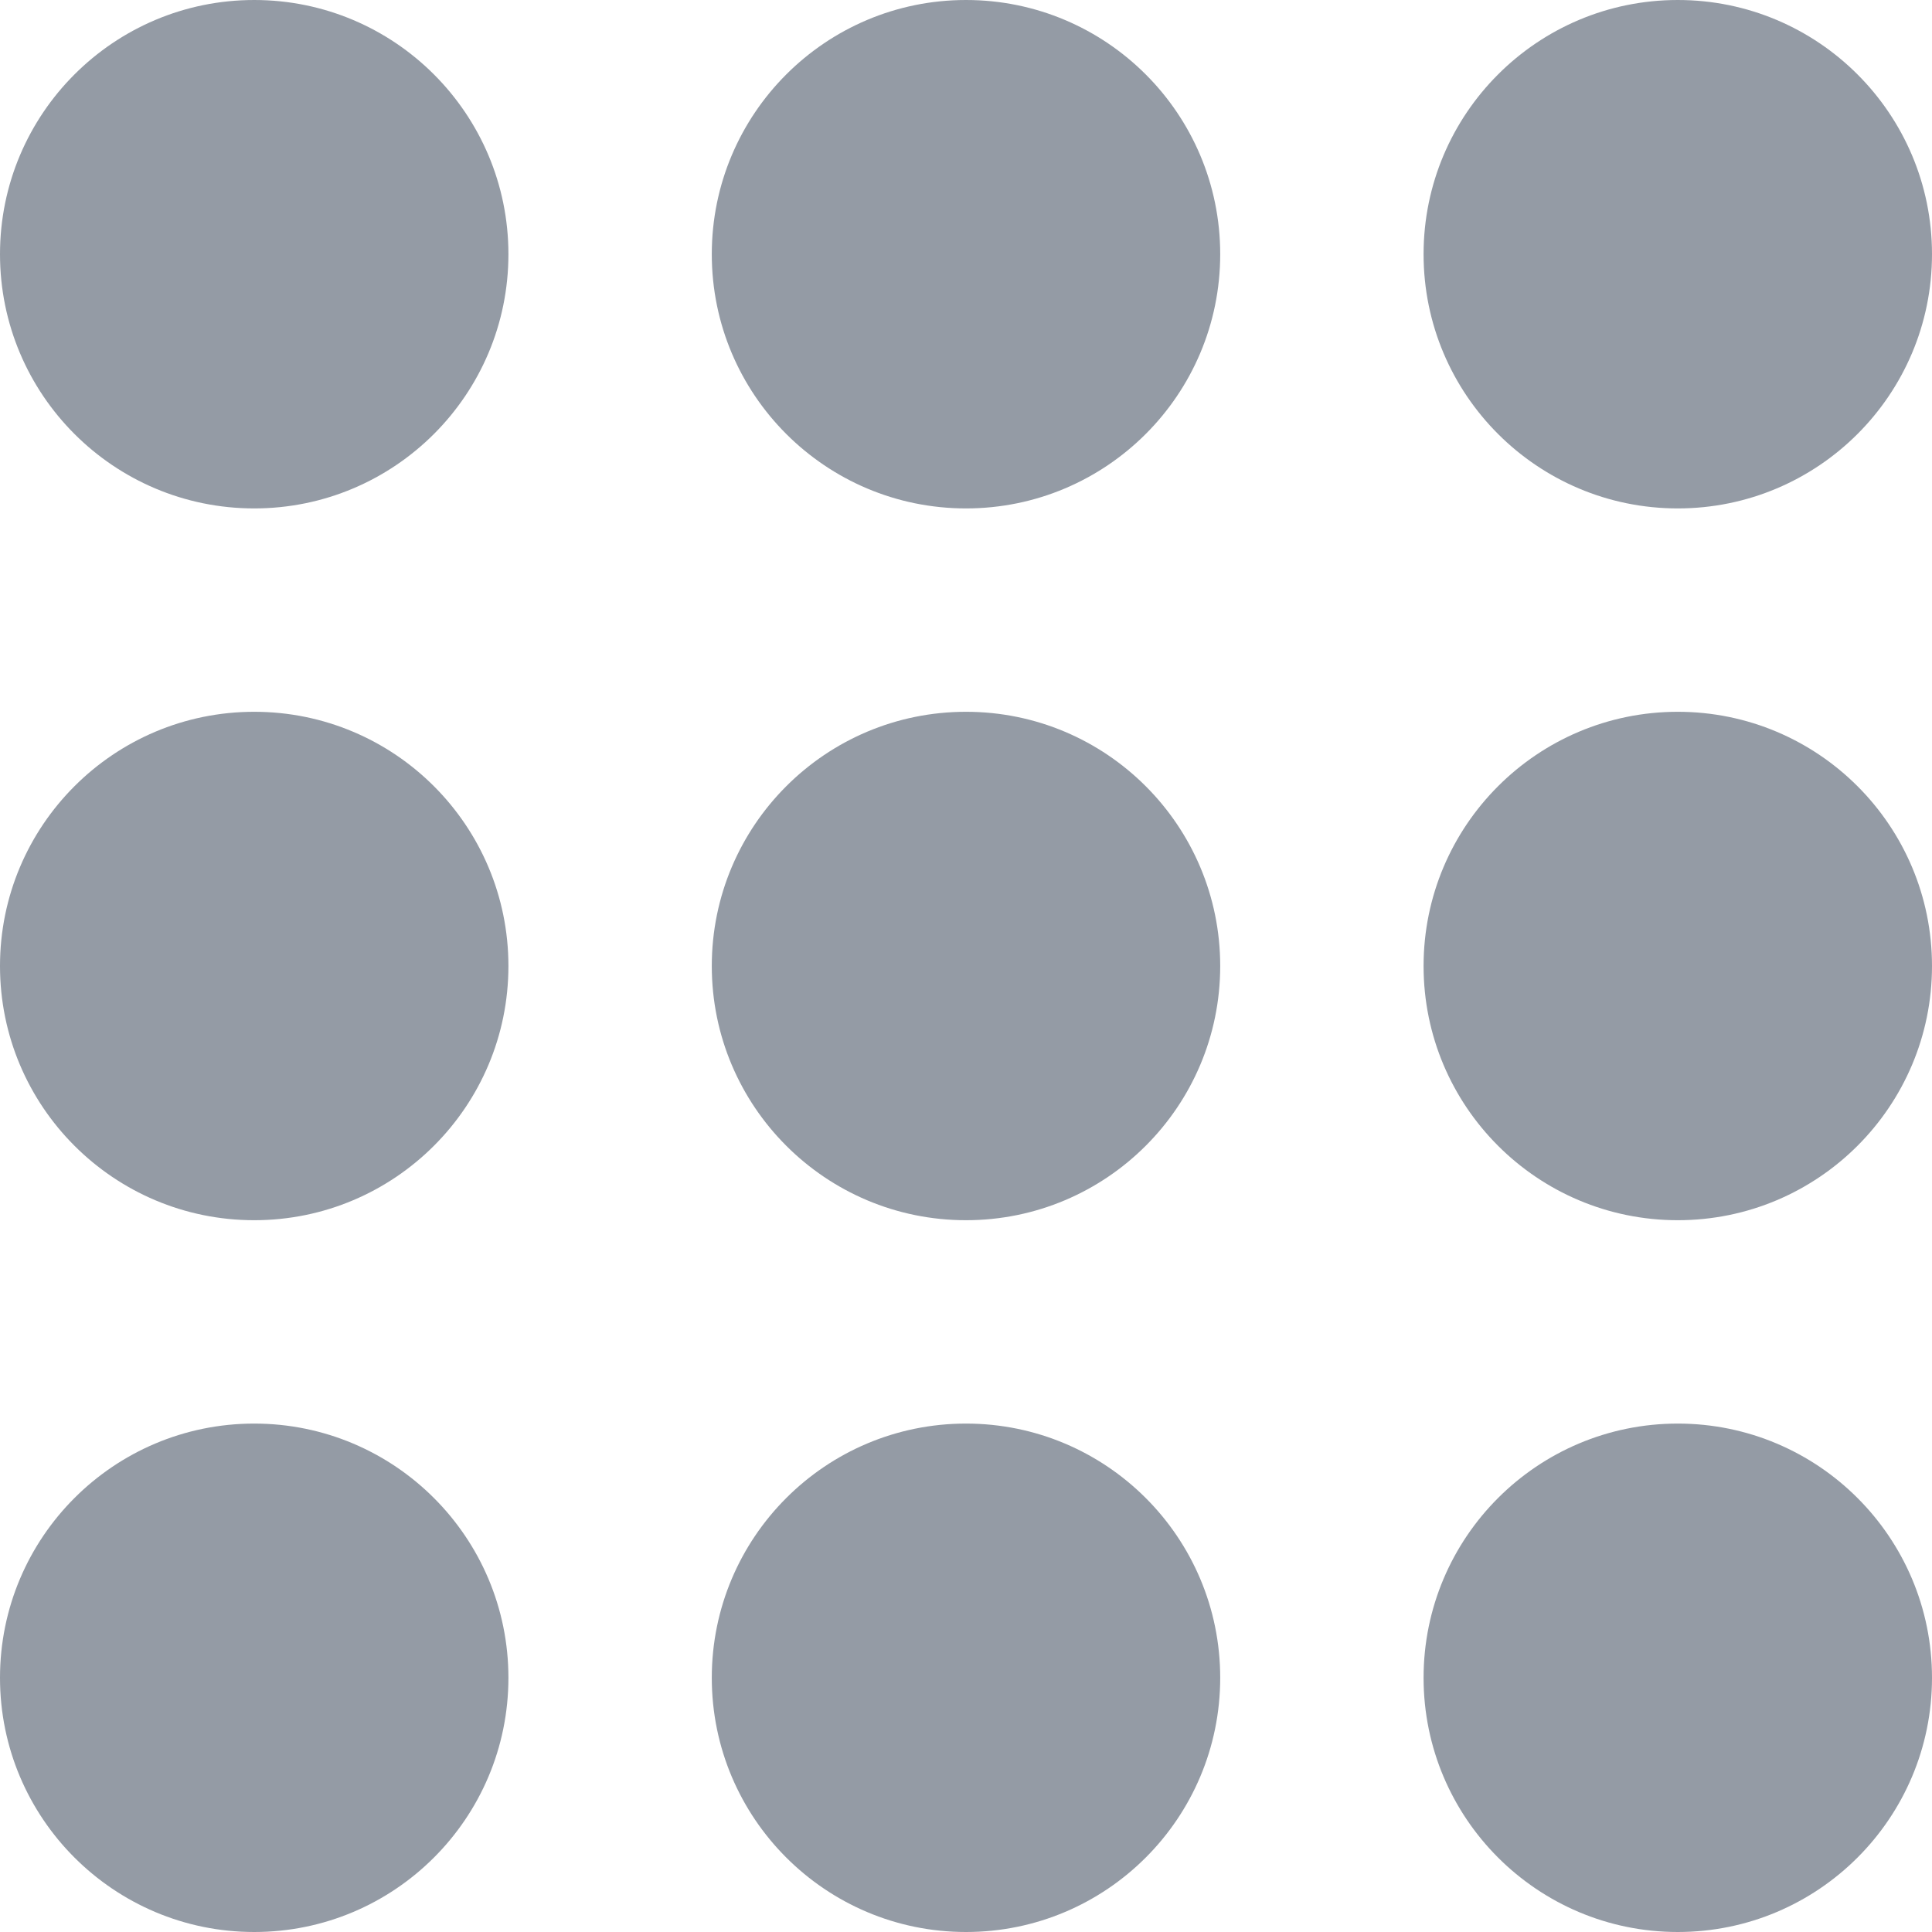 <?xml version="1.0"?>
<svg xmlns="http://www.w3.org/2000/svg" xmlns:xlink="http://www.w3.org/1999/xlink" version="1.1" id="Capa_1" x="0px" y="0px" viewBox="0 0 19 19" style="enable-background:new 0 0 19 19;" xml:space="preserve" width="512px" height="512px" class=""><g><g>
	<circle cx="2.5" cy="16.5" r="2.5" data-original="#030104" class="active-path" data-old_color="#030104fill:#030104fill:#030104fill:#030104fill:#030104fill:#030104fill:#030104fill:#030104fill:#030104fill:#030104fill:#030104fill:#030104fill:#502664fill:#030104fill:#030104fill:#502664fill:#502664fill:#502664fill:#030104fill:#030104fill:#030104fill:#030104fill:#030104fill:#030104fill:#949ba5fill:#949BA5fill:#030104fill:#030104fill:#030104fill:#030104fill:#030104fill:#030104fill:#030104fill:#030104fill:#030104fill:#030104fill:#030104fill:#030104fill:#030104fill:#030104fill:#030104fill:#030104fill:#030104fill:#030104fill:#030104fill:#030104fill:#030104fill:#030104fill:#030104fill:#030104fill:#030104fill:#030104fill:#030104fill:#030104fill:#030104fill:#030104fill:#030104fill:#030104fill:#030104fill:#030104fill:#030104fill:#030104fill:#030104fill:#030104fill:#030104fill:#030104fill:#030104fill:#030104fill:#030104fill:#030104fill:#030104fill:#030104fill:#030104fill:#030104fill:#030104fill:#030104fill:#030104fill:#030104fill:#030104fill:#030104fill:#949ba5fill:#949BA5fill:#030104fill:#030104fill:#030104fill:#030104fill:#030104fill:#030104fill:#030104fill:#030104fill:#030104fill:#030104fill:#030104fill:#030104fill:#030104fill:#030104fill:#030104fill:#030104fill:#030104fill:#030104fill:#030104fill:#030104fill:#030104fill:#030104fill:#030104fill:#030104fill:#030104fill:#030104fill:#030104fill:#030104fill:#030104fill:#030104fill:#030104fill:#030104fill:#030104fill:#030104fill:#030104fill:#030104fill:#030104fill:#030104fill:#030104fill:#030104fill:#030104fill:#030104fill:#030104fill:#030104fill:#030104fill:#030104fill:#030104fill:#030104fill:#030104fill:#030104fill:#030104fill:#030104fill:#030104fill:#030104fill:#030104fill:#030104fill:#030104fill:#030104fill:#030104fill:#030104fill:#030104fill:#030104fill:#030104fill:#030104fill:#030104fill:#030104fill:#030104fill:#030104fill:#030104fill:#030104fill:#030104fill:#030104fill:#030104fill:#030104fill:#030104fill:#030104fill:#030104fill:#030104fill:#030104fill:#030104fill:#030104fill:#030104fill:#030104fill:#030104fill:#030104fill:#030104fill:#030104fill:#030104fill:#030104fill:#030104fill:#030104fill:#030104fill:#030104fill:#030104fill:#030104fill:#030104fill:#030104fill:#030104fill:#030104fill:#030104fill:#030104fill:#030104fill:#030104fill:#030104fill:#030104fill:#030104fill:#030104fill:#030104fill:#030104fill:#030104fill:#030104fill:#030104fill:#030104fill:#030104fill:#030104fill:#030104fill:#030104fill:#030104fill:#030104fill:#030104fill:#949ba5fill:#949BA5fill:#030104fill:#030104fill:#030104fill:#030104fill:#030104fill:#030104fill:#030104fill:#030104fill:#030104fill:#030104fill:#030104fill:#030104fill:#030104fill:#030104fill:#030104fill:#030104fill:#030104fill:#030104fill:#030104fill:#030104fill:#030104fill:#030104fill:#030104fill:#030104fill:#030104" fill="#949ba5"/>
	<circle cx="2.5" cy="9.5" r="2.5" data-original="#030104" class="active-path" data-old_color="#030104fill:#030104fill:#030104fill:#030104fill:#030104fill:#030104fill:#030104fill:#030104fill:#030104fill:#030104fill:#030104fill:#030104fill:#502664fill:#030104fill:#030104fill:#502664fill:#502664fill:#502664fill:#030104fill:#030104fill:#030104fill:#030104fill:#030104fill:#030104fill:#949ba5fill:#949BA5fill:#030104fill:#030104fill:#030104fill:#030104fill:#030104fill:#030104fill:#030104fill:#030104fill:#030104fill:#030104fill:#030104fill:#030104fill:#030104fill:#030104fill:#030104fill:#030104fill:#030104fill:#030104fill:#030104fill:#030104fill:#030104fill:#030104fill:#030104fill:#030104fill:#030104fill:#030104fill:#030104fill:#030104fill:#030104fill:#030104fill:#030104fill:#030104fill:#030104fill:#030104fill:#030104fill:#030104fill:#030104fill:#030104fill:#030104fill:#030104fill:#030104fill:#030104fill:#030104fill:#030104fill:#030104fill:#030104fill:#030104fill:#030104fill:#030104fill:#030104fill:#030104fill:#030104fill:#030104fill:#030104fill:#949ba5fill:#949BA5fill:#030104fill:#030104fill:#030104fill:#030104fill:#030104fill:#030104fill:#030104fill:#030104fill:#030104fill:#030104fill:#030104fill:#030104fill:#030104fill:#030104fill:#030104fill:#030104fill:#030104fill:#030104fill:#030104fill:#030104fill:#030104fill:#030104fill:#030104fill:#030104fill:#030104fill:#030104fill:#030104fill:#030104fill:#030104fill:#030104fill:#030104fill:#030104fill:#030104fill:#030104fill:#030104fill:#030104fill:#030104fill:#030104fill:#030104fill:#030104fill:#030104fill:#030104fill:#030104fill:#030104fill:#030104fill:#030104fill:#030104fill:#030104fill:#030104fill:#030104fill:#030104fill:#030104fill:#030104fill:#030104fill:#030104fill:#030104fill:#030104fill:#030104fill:#030104fill:#030104fill:#030104fill:#030104fill:#030104fill:#030104fill:#030104fill:#030104fill:#030104fill:#030104fill:#030104fill:#030104fill:#030104fill:#030104fill:#030104fill:#030104fill:#030104fill:#030104fill:#030104fill:#030104fill:#030104fill:#030104fill:#030104fill:#030104fill:#030104fill:#030104fill:#030104fill:#030104fill:#030104fill:#030104fill:#030104fill:#030104fill:#030104fill:#030104fill:#030104fill:#030104fill:#030104fill:#030104fill:#030104fill:#030104fill:#030104fill:#030104fill:#030104fill:#030104fill:#030104fill:#030104fill:#030104fill:#030104fill:#030104fill:#030104fill:#030104fill:#030104fill:#030104fill:#030104fill:#030104fill:#030104fill:#030104fill:#030104fill:#030104fill:#030104fill:#030104fill:#030104fill:#949ba5fill:#949BA5fill:#030104fill:#030104fill:#030104fill:#030104fill:#030104fill:#030104fill:#030104fill:#030104fill:#030104fill:#030104fill:#030104fill:#030104fill:#030104fill:#030104fill:#030104fill:#030104fill:#030104fill:#030104fill:#030104fill:#030104fill:#030104fill:#030104fill:#030104fill:#030104fill:#030104" fill="#949ba5"/>
	<circle cx="2.5" cy="2.5" r="2.5" data-original="#030104" class="active-path" data-old_color="#030104fill:#030104fill:#030104fill:#030104fill:#030104fill:#030104fill:#030104fill:#030104fill:#030104fill:#030104fill:#030104fill:#030104fill:#502664fill:#030104fill:#030104fill:#502664fill:#502664fill:#502664fill:#030104fill:#030104fill:#030104fill:#030104fill:#030104fill:#030104fill:#949ba5fill:#949BA5fill:#030104fill:#030104fill:#030104fill:#030104fill:#030104fill:#030104fill:#030104fill:#030104fill:#030104fill:#030104fill:#030104fill:#030104fill:#030104fill:#030104fill:#030104fill:#030104fill:#030104fill:#030104fill:#030104fill:#030104fill:#030104fill:#030104fill:#030104fill:#030104fill:#030104fill:#030104fill:#030104fill:#030104fill:#030104fill:#030104fill:#030104fill:#030104fill:#030104fill:#030104fill:#030104fill:#030104fill:#030104fill:#030104fill:#030104fill:#030104fill:#030104fill:#030104fill:#030104fill:#030104fill:#030104fill:#030104fill:#030104fill:#030104fill:#030104fill:#030104fill:#030104fill:#030104fill:#030104fill:#030104fill:#949ba5fill:#949BA5fill:#030104fill:#030104fill:#030104fill:#030104fill:#030104fill:#030104fill:#030104fill:#030104fill:#030104fill:#030104fill:#030104fill:#030104fill:#030104fill:#030104fill:#030104fill:#030104fill:#030104fill:#030104fill:#030104fill:#030104fill:#030104fill:#030104fill:#030104fill:#030104fill:#030104fill:#030104fill:#030104fill:#030104fill:#030104fill:#030104fill:#030104fill:#030104fill:#030104fill:#030104fill:#030104fill:#030104fill:#030104fill:#030104fill:#030104fill:#030104fill:#030104fill:#030104fill:#030104fill:#030104fill:#030104fill:#030104fill:#030104fill:#030104fill:#030104fill:#030104fill:#030104fill:#030104fill:#030104fill:#030104fill:#030104fill:#030104fill:#030104fill:#030104fill:#030104fill:#030104fill:#030104fill:#030104fill:#030104fill:#030104fill:#030104fill:#030104fill:#030104fill:#030104fill:#030104fill:#030104fill:#030104fill:#030104fill:#030104fill:#030104fill:#030104fill:#030104fill:#030104fill:#030104fill:#030104fill:#030104fill:#030104fill:#030104fill:#030104fill:#030104fill:#030104fill:#030104fill:#030104fill:#030104fill:#030104fill:#030104fill:#030104fill:#030104fill:#030104fill:#030104fill:#030104fill:#030104fill:#030104fill:#030104fill:#030104fill:#030104fill:#030104fill:#030104fill:#030104fill:#030104fill:#030104fill:#030104fill:#030104fill:#030104fill:#030104fill:#030104fill:#030104fill:#030104fill:#030104fill:#030104fill:#030104fill:#030104fill:#030104fill:#030104fill:#030104fill:#030104fill:#949ba5fill:#949BA5fill:#030104fill:#030104fill:#030104fill:#030104fill:#030104fill:#030104fill:#030104fill:#030104fill:#030104fill:#030104fill:#030104fill:#030104fill:#030104fill:#030104fill:#030104fill:#030104fill:#030104fill:#030104fill:#030104fill:#030104fill:#030104fill:#030104fill:#030104fill:#030104fill:#030104" fill="#949ba5"/>
	<circle cx="9.5" cy="16.5" r="2.5" data-original="#030104" class="active-path" data-old_color="#030104fill:#030104fill:#030104fill:#030104fill:#030104fill:#030104fill:#030104fill:#030104fill:#030104fill:#030104fill:#030104fill:#030104fill:#502664fill:#030104fill:#030104fill:#502664fill:#502664fill:#502664fill:#030104fill:#030104fill:#030104fill:#030104fill:#030104fill:#030104fill:#949ba5fill:#949BA5fill:#030104fill:#030104fill:#030104fill:#030104fill:#030104fill:#030104fill:#030104fill:#030104fill:#030104fill:#030104fill:#030104fill:#030104fill:#030104fill:#030104fill:#030104fill:#030104fill:#030104fill:#030104fill:#030104fill:#030104fill:#030104fill:#030104fill:#030104fill:#030104fill:#030104fill:#030104fill:#030104fill:#030104fill:#030104fill:#030104fill:#030104fill:#030104fill:#030104fill:#030104fill:#030104fill:#030104fill:#030104fill:#030104fill:#030104fill:#030104fill:#030104fill:#030104fill:#030104fill:#030104fill:#030104fill:#030104fill:#030104fill:#030104fill:#030104fill:#030104fill:#030104fill:#030104fill:#030104fill:#030104fill:#949ba5fill:#949BA5fill:#030104fill:#030104fill:#030104fill:#030104fill:#030104fill:#030104fill:#030104fill:#030104fill:#030104fill:#030104fill:#030104fill:#030104fill:#030104fill:#030104fill:#030104fill:#030104fill:#030104fill:#030104fill:#030104fill:#030104fill:#030104fill:#030104fill:#030104fill:#030104fill:#030104fill:#030104fill:#030104fill:#030104fill:#030104fill:#030104fill:#030104fill:#030104fill:#030104fill:#030104fill:#030104fill:#030104fill:#030104fill:#030104fill:#030104fill:#030104fill:#030104fill:#030104fill:#030104fill:#030104fill:#030104fill:#030104fill:#030104fill:#030104fill:#030104fill:#030104fill:#030104fill:#030104fill:#030104fill:#030104fill:#030104fill:#030104fill:#030104fill:#030104fill:#030104fill:#030104fill:#030104fill:#030104fill:#030104fill:#030104fill:#030104fill:#030104fill:#030104fill:#030104fill:#030104fill:#030104fill:#030104fill:#030104fill:#030104fill:#030104fill:#030104fill:#030104fill:#030104fill:#030104fill:#030104fill:#030104fill:#030104fill:#030104fill:#030104fill:#030104fill:#030104fill:#030104fill:#030104fill:#030104fill:#030104fill:#030104fill:#030104fill:#030104fill:#030104fill:#030104fill:#030104fill:#030104fill:#030104fill:#030104fill:#030104fill:#030104fill:#030104fill:#030104fill:#030104fill:#030104fill:#030104fill:#030104fill:#030104fill:#030104fill:#030104fill:#030104fill:#030104fill:#030104fill:#030104fill:#030104fill:#030104fill:#030104fill:#030104fill:#030104fill:#030104fill:#030104fill:#949ba5fill:#949BA5fill:#030104fill:#030104fill:#030104fill:#030104fill:#030104fill:#030104fill:#030104fill:#030104fill:#030104fill:#030104fill:#030104fill:#030104fill:#030104fill:#030104fill:#030104fill:#030104fill:#030104fill:#030104fill:#030104fill:#030104fill:#030104fill:#030104fill:#030104fill:#030104fill:#030104" fill="#949ba5"/>
	<circle cx="9.5" cy="9.5" r="2.5" data-original="#030104" class="active-path" data-old_color="#030104fill:#030104fill:#030104fill:#030104fill:#030104fill:#030104fill:#030104fill:#030104fill:#030104fill:#030104fill:#030104fill:#030104fill:#502664fill:#030104fill:#030104fill:#502664fill:#502664fill:#502664fill:#030104fill:#030104fill:#030104fill:#030104fill:#030104fill:#030104fill:#949ba5fill:#949BA5fill:#030104fill:#030104fill:#030104fill:#030104fill:#030104fill:#030104fill:#030104fill:#030104fill:#030104fill:#030104fill:#030104fill:#030104fill:#030104fill:#030104fill:#030104fill:#030104fill:#030104fill:#030104fill:#030104fill:#030104fill:#030104fill:#030104fill:#030104fill:#030104fill:#030104fill:#030104fill:#030104fill:#030104fill:#030104fill:#030104fill:#030104fill:#030104fill:#030104fill:#030104fill:#030104fill:#030104fill:#030104fill:#030104fill:#030104fill:#030104fill:#030104fill:#030104fill:#030104fill:#030104fill:#030104fill:#030104fill:#030104fill:#030104fill:#030104fill:#030104fill:#030104fill:#030104fill:#030104fill:#030104fill:#949ba5fill:#949BA5fill:#030104fill:#030104fill:#030104fill:#030104fill:#030104fill:#030104fill:#030104fill:#030104fill:#030104fill:#030104fill:#030104fill:#030104fill:#030104fill:#030104fill:#030104fill:#030104fill:#030104fill:#030104fill:#030104fill:#030104fill:#030104fill:#030104fill:#030104fill:#030104fill:#030104fill:#030104fill:#030104fill:#030104fill:#030104fill:#030104fill:#030104fill:#030104fill:#030104fill:#030104fill:#030104fill:#030104fill:#030104fill:#030104fill:#030104fill:#030104fill:#030104fill:#030104fill:#030104fill:#030104fill:#030104fill:#030104fill:#030104fill:#030104fill:#030104fill:#030104fill:#030104fill:#030104fill:#030104fill:#030104fill:#030104fill:#030104fill:#030104fill:#030104fill:#030104fill:#030104fill:#030104fill:#030104fill:#030104fill:#030104fill:#030104fill:#030104fill:#030104fill:#030104fill:#030104fill:#030104fill:#030104fill:#030104fill:#030104fill:#030104fill:#030104fill:#030104fill:#030104fill:#030104fill:#030104fill:#030104fill:#030104fill:#030104fill:#030104fill:#030104fill:#030104fill:#030104fill:#030104fill:#030104fill:#030104fill:#030104fill:#030104fill:#030104fill:#030104fill:#030104fill:#030104fill:#030104fill:#030104fill:#030104fill:#030104fill:#030104fill:#030104fill:#030104fill:#030104fill:#030104fill:#030104fill:#030104fill:#030104fill:#030104fill:#030104fill:#030104fill:#030104fill:#030104fill:#030104fill:#030104fill:#030104fill:#030104fill:#030104fill:#030104fill:#030104fill:#030104fill:#949ba5fill:#949BA5fill:#030104fill:#030104fill:#030104fill:#030104fill:#030104fill:#030104fill:#030104fill:#030104fill:#030104fill:#030104fill:#030104fill:#030104fill:#030104fill:#030104fill:#030104fill:#030104fill:#030104fill:#030104fill:#030104fill:#030104fill:#030104fill:#030104fill:#030104fill:#030104fill:#030104" fill="#949ba5"/>
	<circle cx="9.5" cy="2.5" r="2.5" data-original="#030104" class="active-path" data-old_color="#030104fill:#030104fill:#030104fill:#030104fill:#030104fill:#030104fill:#030104fill:#030104fill:#030104fill:#030104fill:#030104fill:#030104fill:#502664fill:#030104fill:#030104fill:#502664fill:#502664fill:#502664fill:#030104fill:#030104fill:#030104fill:#030104fill:#030104fill:#030104fill:#949ba5fill:#949BA5fill:#030104fill:#030104fill:#030104fill:#030104fill:#030104fill:#030104fill:#030104fill:#030104fill:#030104fill:#030104fill:#030104fill:#030104fill:#030104fill:#030104fill:#030104fill:#030104fill:#030104fill:#030104fill:#030104fill:#030104fill:#030104fill:#030104fill:#030104fill:#030104fill:#030104fill:#030104fill:#030104fill:#030104fill:#030104fill:#030104fill:#030104fill:#030104fill:#030104fill:#030104fill:#030104fill:#030104fill:#030104fill:#030104fill:#030104fill:#030104fill:#030104fill:#030104fill:#030104fill:#030104fill:#030104fill:#030104fill:#030104fill:#030104fill:#030104fill:#030104fill:#030104fill:#030104fill:#030104fill:#030104fill:#949ba5fill:#949BA5fill:#030104fill:#030104fill:#030104fill:#030104fill:#030104fill:#030104fill:#030104fill:#030104fill:#030104fill:#030104fill:#030104fill:#030104fill:#030104fill:#030104fill:#030104fill:#030104fill:#030104fill:#030104fill:#030104fill:#030104fill:#030104fill:#030104fill:#030104fill:#030104fill:#030104fill:#030104fill:#030104fill:#030104fill:#030104fill:#030104fill:#030104fill:#030104fill:#030104fill:#030104fill:#030104fill:#030104fill:#030104fill:#030104fill:#030104fill:#030104fill:#030104fill:#030104fill:#030104fill:#030104fill:#030104fill:#030104fill:#030104fill:#030104fill:#030104fill:#030104fill:#030104fill:#030104fill:#030104fill:#030104fill:#030104fill:#030104fill:#030104fill:#030104fill:#030104fill:#030104fill:#030104fill:#030104fill:#030104fill:#030104fill:#030104fill:#030104fill:#030104fill:#030104fill:#030104fill:#030104fill:#030104fill:#030104fill:#030104fill:#030104fill:#030104fill:#030104fill:#030104fill:#030104fill:#030104fill:#030104fill:#030104fill:#030104fill:#030104fill:#030104fill:#030104fill:#030104fill:#030104fill:#030104fill:#030104fill:#030104fill:#030104fill:#030104fill:#030104fill:#030104fill:#030104fill:#030104fill:#030104fill:#030104fill:#030104fill:#030104fill:#030104fill:#030104fill:#030104fill:#030104fill:#030104fill:#030104fill:#030104fill:#030104fill:#030104fill:#030104fill:#030104fill:#030104fill:#030104fill:#030104fill:#030104fill:#030104fill:#030104fill:#030104fill:#030104fill:#030104fill:#949ba5fill:#949BA5fill:#030104fill:#030104fill:#030104fill:#030104fill:#030104fill:#030104fill:#030104fill:#030104fill:#030104fill:#030104fill:#030104fill:#030104fill:#030104fill:#030104fill:#030104fill:#030104fill:#030104fill:#030104fill:#030104fill:#030104fill:#030104fill:#030104fill:#030104fill:#030104fill:#030104" fill="#949ba5"/>
	<circle cx="16.5" cy="16.5" r="2.5" data-original="#030104" class="active-path" data-old_color="#030104fill:#030104fill:#030104fill:#030104fill:#030104fill:#030104fill:#030104fill:#030104fill:#030104fill:#030104fill:#030104fill:#030104fill:#502664fill:#030104fill:#030104fill:#502664fill:#502664fill:#502664fill:#030104fill:#030104fill:#030104fill:#030104fill:#030104fill:#030104fill:#949ba5fill:#949BA5fill:#030104fill:#030104fill:#030104fill:#030104fill:#030104fill:#030104fill:#030104fill:#030104fill:#030104fill:#030104fill:#030104fill:#030104fill:#030104fill:#030104fill:#030104fill:#030104fill:#030104fill:#030104fill:#030104fill:#030104fill:#030104fill:#030104fill:#030104fill:#030104fill:#030104fill:#030104fill:#030104fill:#030104fill:#030104fill:#030104fill:#030104fill:#030104fill:#030104fill:#030104fill:#030104fill:#030104fill:#030104fill:#030104fill:#030104fill:#030104fill:#030104fill:#030104fill:#030104fill:#030104fill:#030104fill:#030104fill:#030104fill:#030104fill:#030104fill:#030104fill:#030104fill:#030104fill:#030104fill:#030104fill:#949ba5fill:#949BA5fill:#030104fill:#030104fill:#030104fill:#030104fill:#030104fill:#030104fill:#030104fill:#030104fill:#030104fill:#030104fill:#030104fill:#030104fill:#030104fill:#030104fill:#030104fill:#030104fill:#030104fill:#030104fill:#030104fill:#030104fill:#030104fill:#030104fill:#030104fill:#030104fill:#030104fill:#030104fill:#030104fill:#030104fill:#030104fill:#030104fill:#030104fill:#030104fill:#030104fill:#030104fill:#030104fill:#030104fill:#030104fill:#030104fill:#030104fill:#030104fill:#030104fill:#030104fill:#030104fill:#030104fill:#030104fill:#030104fill:#030104fill:#030104fill:#030104fill:#030104fill:#030104fill:#030104fill:#030104fill:#030104fill:#030104fill:#030104fill:#030104fill:#030104fill:#030104fill:#030104fill:#030104fill:#030104fill:#030104fill:#030104fill:#030104fill:#030104fill:#030104fill:#030104fill:#030104fill:#030104fill:#030104fill:#030104fill:#030104fill:#030104fill:#030104fill:#030104fill:#030104fill:#030104fill:#030104fill:#030104fill:#030104fill:#030104fill:#030104fill:#030104fill:#030104fill:#030104fill:#030104fill:#030104fill:#030104fill:#030104fill:#030104fill:#030104fill:#030104fill:#030104fill:#030104fill:#030104fill:#030104fill:#030104fill:#030104fill:#030104fill:#030104fill:#030104fill:#030104fill:#030104fill:#030104fill:#030104fill:#030104fill:#030104fill:#030104fill:#030104fill:#030104fill:#030104fill:#030104fill:#030104fill:#030104fill:#030104fill:#030104fill:#030104fill:#030104fill:#030104fill:#949ba5fill:#949BA5fill:#030104fill:#030104fill:#030104fill:#030104fill:#030104fill:#030104fill:#030104fill:#030104fill:#030104fill:#030104fill:#030104fill:#030104fill:#030104fill:#030104fill:#030104fill:#030104fill:#030104fill:#030104fill:#030104fill:#030104fill:#030104fill:#030104fill:#030104fill:#030104fill:#030104" fill="#949ba5"/>
	<circle cx="16.5" cy="9.5" r="2.5" data-original="#030104" class="active-path" data-old_color="#030104fill:#030104fill:#030104fill:#030104fill:#030104fill:#030104fill:#030104fill:#030104fill:#030104fill:#030104fill:#030104fill:#030104fill:#502664fill:#030104fill:#030104fill:#502664fill:#502664fill:#502664fill:#030104fill:#030104fill:#030104fill:#030104fill:#030104fill:#030104fill:#949ba5fill:#949BA5fill:#030104fill:#030104fill:#030104fill:#030104fill:#030104fill:#030104fill:#030104fill:#030104fill:#030104fill:#030104fill:#030104fill:#030104fill:#030104fill:#030104fill:#030104fill:#030104fill:#030104fill:#030104fill:#030104fill:#030104fill:#030104fill:#030104fill:#030104fill:#030104fill:#030104fill:#030104fill:#030104fill:#030104fill:#030104fill:#030104fill:#030104fill:#030104fill:#030104fill:#030104fill:#030104fill:#030104fill:#030104fill:#030104fill:#030104fill:#030104fill:#030104fill:#030104fill:#030104fill:#030104fill:#030104fill:#030104fill:#030104fill:#030104fill:#030104fill:#030104fill:#030104fill:#030104fill:#030104fill:#030104fill:#949ba5fill:#949BA5fill:#030104fill:#030104fill:#030104fill:#030104fill:#030104fill:#030104fill:#030104fill:#030104fill:#030104fill:#030104fill:#030104fill:#030104fill:#030104fill:#030104fill:#030104fill:#030104fill:#030104fill:#030104fill:#030104fill:#030104fill:#030104fill:#030104fill:#030104fill:#030104fill:#030104fill:#030104fill:#030104fill:#030104fill:#030104fill:#030104fill:#030104fill:#030104fill:#030104fill:#030104fill:#030104fill:#030104fill:#030104fill:#030104fill:#030104fill:#030104fill:#030104fill:#030104fill:#030104fill:#030104fill:#030104fill:#030104fill:#030104fill:#030104fill:#030104fill:#030104fill:#030104fill:#030104fill:#030104fill:#030104fill:#030104fill:#030104fill:#030104fill:#030104fill:#030104fill:#030104fill:#030104fill:#030104fill:#030104fill:#030104fill:#030104fill:#030104fill:#030104fill:#030104fill:#030104fill:#030104fill:#030104fill:#030104fill:#030104fill:#030104fill:#030104fill:#030104fill:#030104fill:#030104fill:#030104fill:#030104fill:#030104fill:#030104fill:#030104fill:#030104fill:#030104fill:#030104fill:#030104fill:#030104fill:#030104fill:#030104fill:#030104fill:#030104fill:#030104fill:#030104fill:#030104fill:#030104fill:#030104fill:#030104fill:#030104fill:#030104fill:#030104fill:#030104fill:#030104fill:#030104fill:#030104fill:#030104fill:#030104fill:#030104fill:#030104fill:#030104fill:#030104fill:#030104fill:#030104fill:#030104fill:#030104fill:#030104fill:#030104fill:#030104fill:#030104fill:#030104fill:#949ba5fill:#949BA5fill:#030104fill:#030104fill:#030104fill:#030104fill:#030104fill:#030104fill:#030104fill:#030104fill:#030104fill:#030104fill:#030104fill:#030104fill:#030104fill:#030104fill:#030104fill:#030104fill:#030104fill:#030104fill:#030104fill:#030104fill:#030104fill:#030104fill:#030104fill:#030104fill:#030104" fill="#949ba5"/>
	<circle cx="16.5" cy="2.5" r="2.5" data-original="#030104" class="active-path" data-old_color="#030104fill:#030104fill:#030104fill:#030104fill:#030104fill:#030104fill:#030104fill:#030104fill:#030104fill:#030104fill:#030104fill:#030104fill:#502664fill:#030104fill:#030104fill:#502664fill:#502664fill:#502664fill:#030104fill:#030104fill:#030104fill:#030104fill:#030104fill:#030104fill:#949ba5fill:#949BA5fill:#030104fill:#030104fill:#030104fill:#030104fill:#030104fill:#030104fill:#030104fill:#030104fill:#030104fill:#030104fill:#030104fill:#030104fill:#030104fill:#030104fill:#030104fill:#030104fill:#030104fill:#030104fill:#030104fill:#030104fill:#030104fill:#030104fill:#030104fill:#030104fill:#030104fill:#030104fill:#030104fill:#030104fill:#030104fill:#030104fill:#030104fill:#030104fill:#030104fill:#030104fill:#030104fill:#030104fill:#030104fill:#030104fill:#030104fill:#030104fill:#030104fill:#030104fill:#030104fill:#030104fill:#030104fill:#030104fill:#030104fill:#030104fill:#030104fill:#030104fill:#030104fill:#030104fill:#030104fill:#030104fill:#949ba5fill:#949BA5fill:#030104fill:#030104fill:#030104fill:#030104fill:#030104fill:#030104fill:#030104fill:#030104fill:#030104fill:#030104fill:#030104fill:#030104fill:#030104fill:#030104fill:#030104fill:#030104fill:#030104fill:#030104fill:#030104fill:#030104fill:#030104fill:#030104fill:#030104fill:#030104fill:#030104fill:#030104fill:#030104fill:#030104fill:#030104fill:#030104fill:#030104fill:#030104fill:#030104fill:#030104fill:#030104fill:#030104fill:#030104fill:#030104fill:#030104fill:#030104fill:#030104fill:#030104fill:#030104fill:#030104fill:#030104fill:#030104fill:#030104fill:#030104fill:#030104fill:#030104fill:#030104fill:#030104fill:#030104fill:#030104fill:#030104fill:#030104fill:#030104fill:#030104fill:#030104fill:#030104fill:#030104fill:#030104fill:#030104fill:#030104fill:#030104fill:#030104fill:#030104fill:#030104fill:#030104fill:#030104fill:#030104fill:#030104fill:#030104fill:#030104fill:#030104fill:#030104fill:#030104fill:#030104fill:#030104fill:#030104fill:#030104fill:#030104fill:#030104fill:#030104fill:#030104fill:#030104fill:#030104fill:#030104fill:#030104fill:#030104fill:#030104fill:#030104fill:#030104fill:#030104fill:#030104fill:#030104fill:#030104fill:#030104fill:#030104fill:#030104fill:#030104fill:#030104fill:#030104fill:#030104fill:#030104fill:#030104fill:#030104fill:#030104fill:#030104fill:#030104fill:#030104fill:#030104fill:#030104fill:#030104fill:#030104fill:#030104fill:#030104fill:#030104fill:#030104fill:#030104fill:#949ba5fill:#949BA5fill:#030104fill:#030104fill:#030104fill:#030104fill:#030104fill:#030104fill:#030104fill:#030104fill:#030104fill:#030104fill:#030104fill:#030104fill:#030104fill:#030104fill:#030104fill:#030104fill:#030104fill:#030104fill:#030104fill:#030104fill:#030104fill:#030104fill:#030104fill:#030104fill:#030104" fill="#949ba5"/>
</g></g> </svg>
